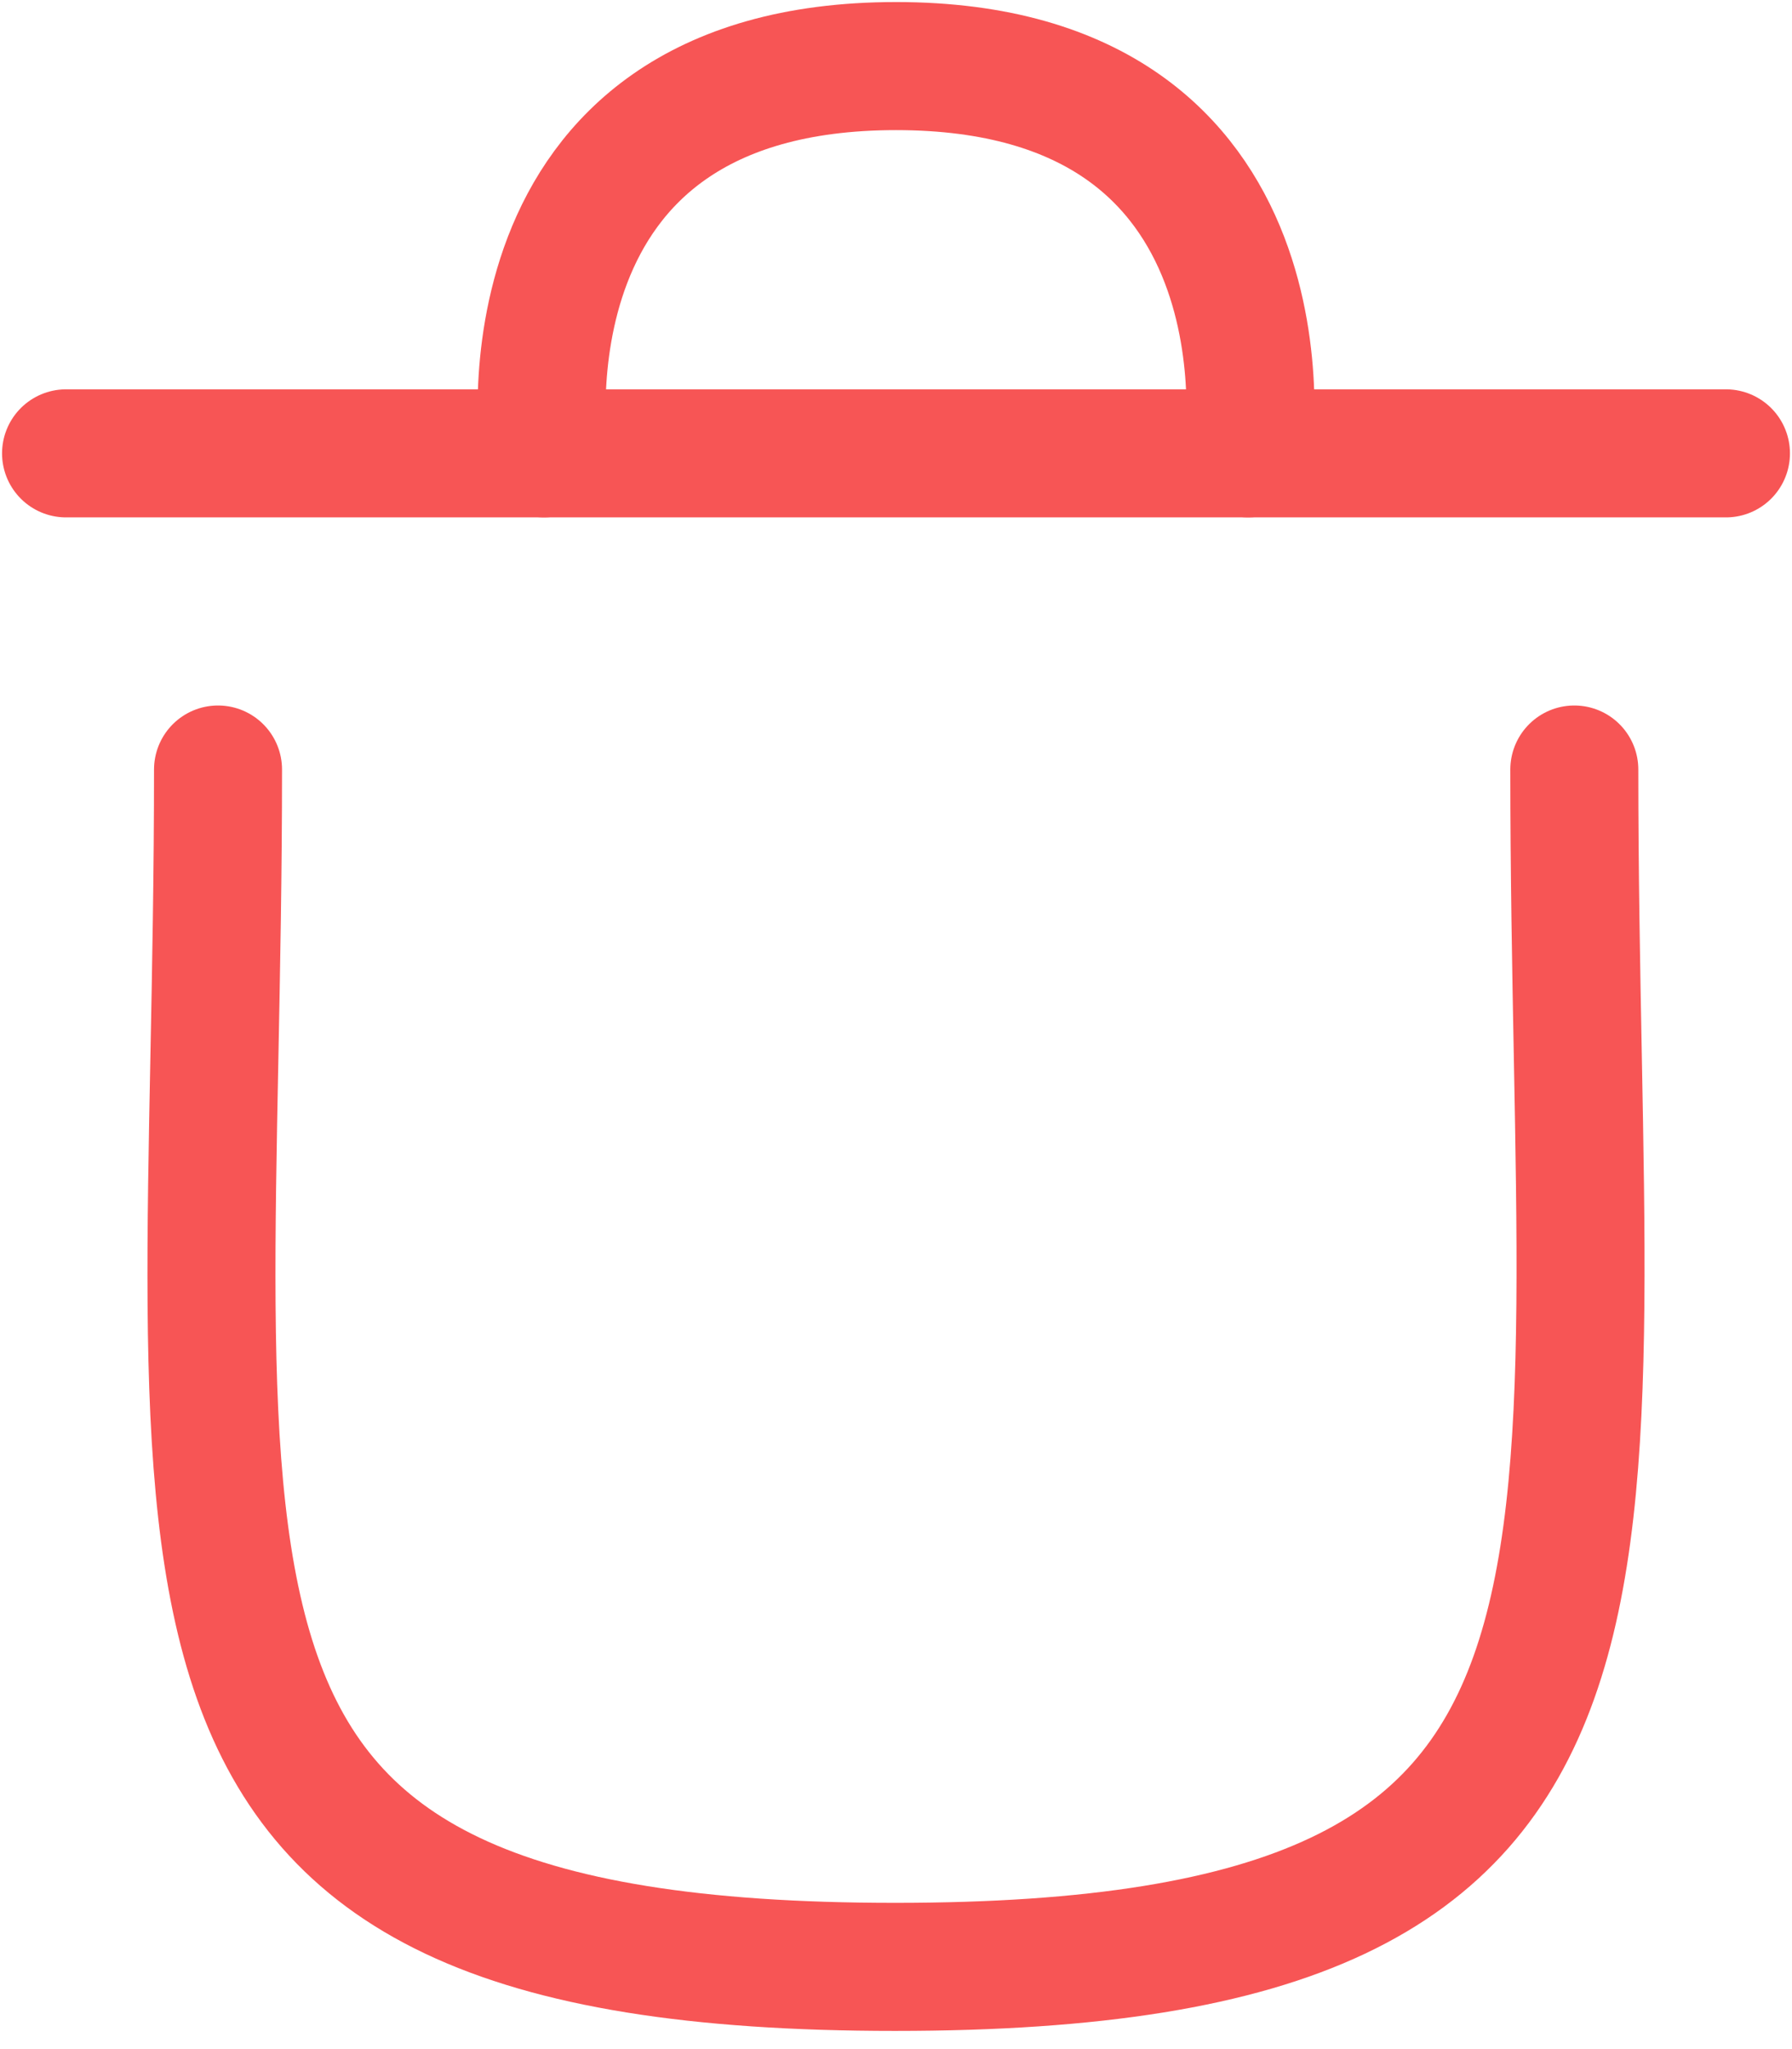 <svg width="21" height="24" viewBox="0 0 21 24" fill="none" xmlns="http://www.w3.org/2000/svg">
<path d="M18.449 9.013C18.449 18.671 19.839 23.037 10.488 23.037C1.136 23.037 2.555 18.671 2.555 9.013" stroke="#F75555" stroke-width="1.5" stroke-linecap="round" stroke-linejoin="round"/>
<path d="M20.226 5.31H0.774" stroke="#F75555" stroke-width="1.5" stroke-linecap="round" stroke-linejoin="round"/>
<path d="M14.626 5.31C14.626 5.31 15.262 0.774 10.5 0.774C5.738 0.774 6.375 5.31 6.375 5.31" stroke="#F75555" stroke-width="1.5" stroke-linecap="round" stroke-linejoin="round"/>
</svg>
